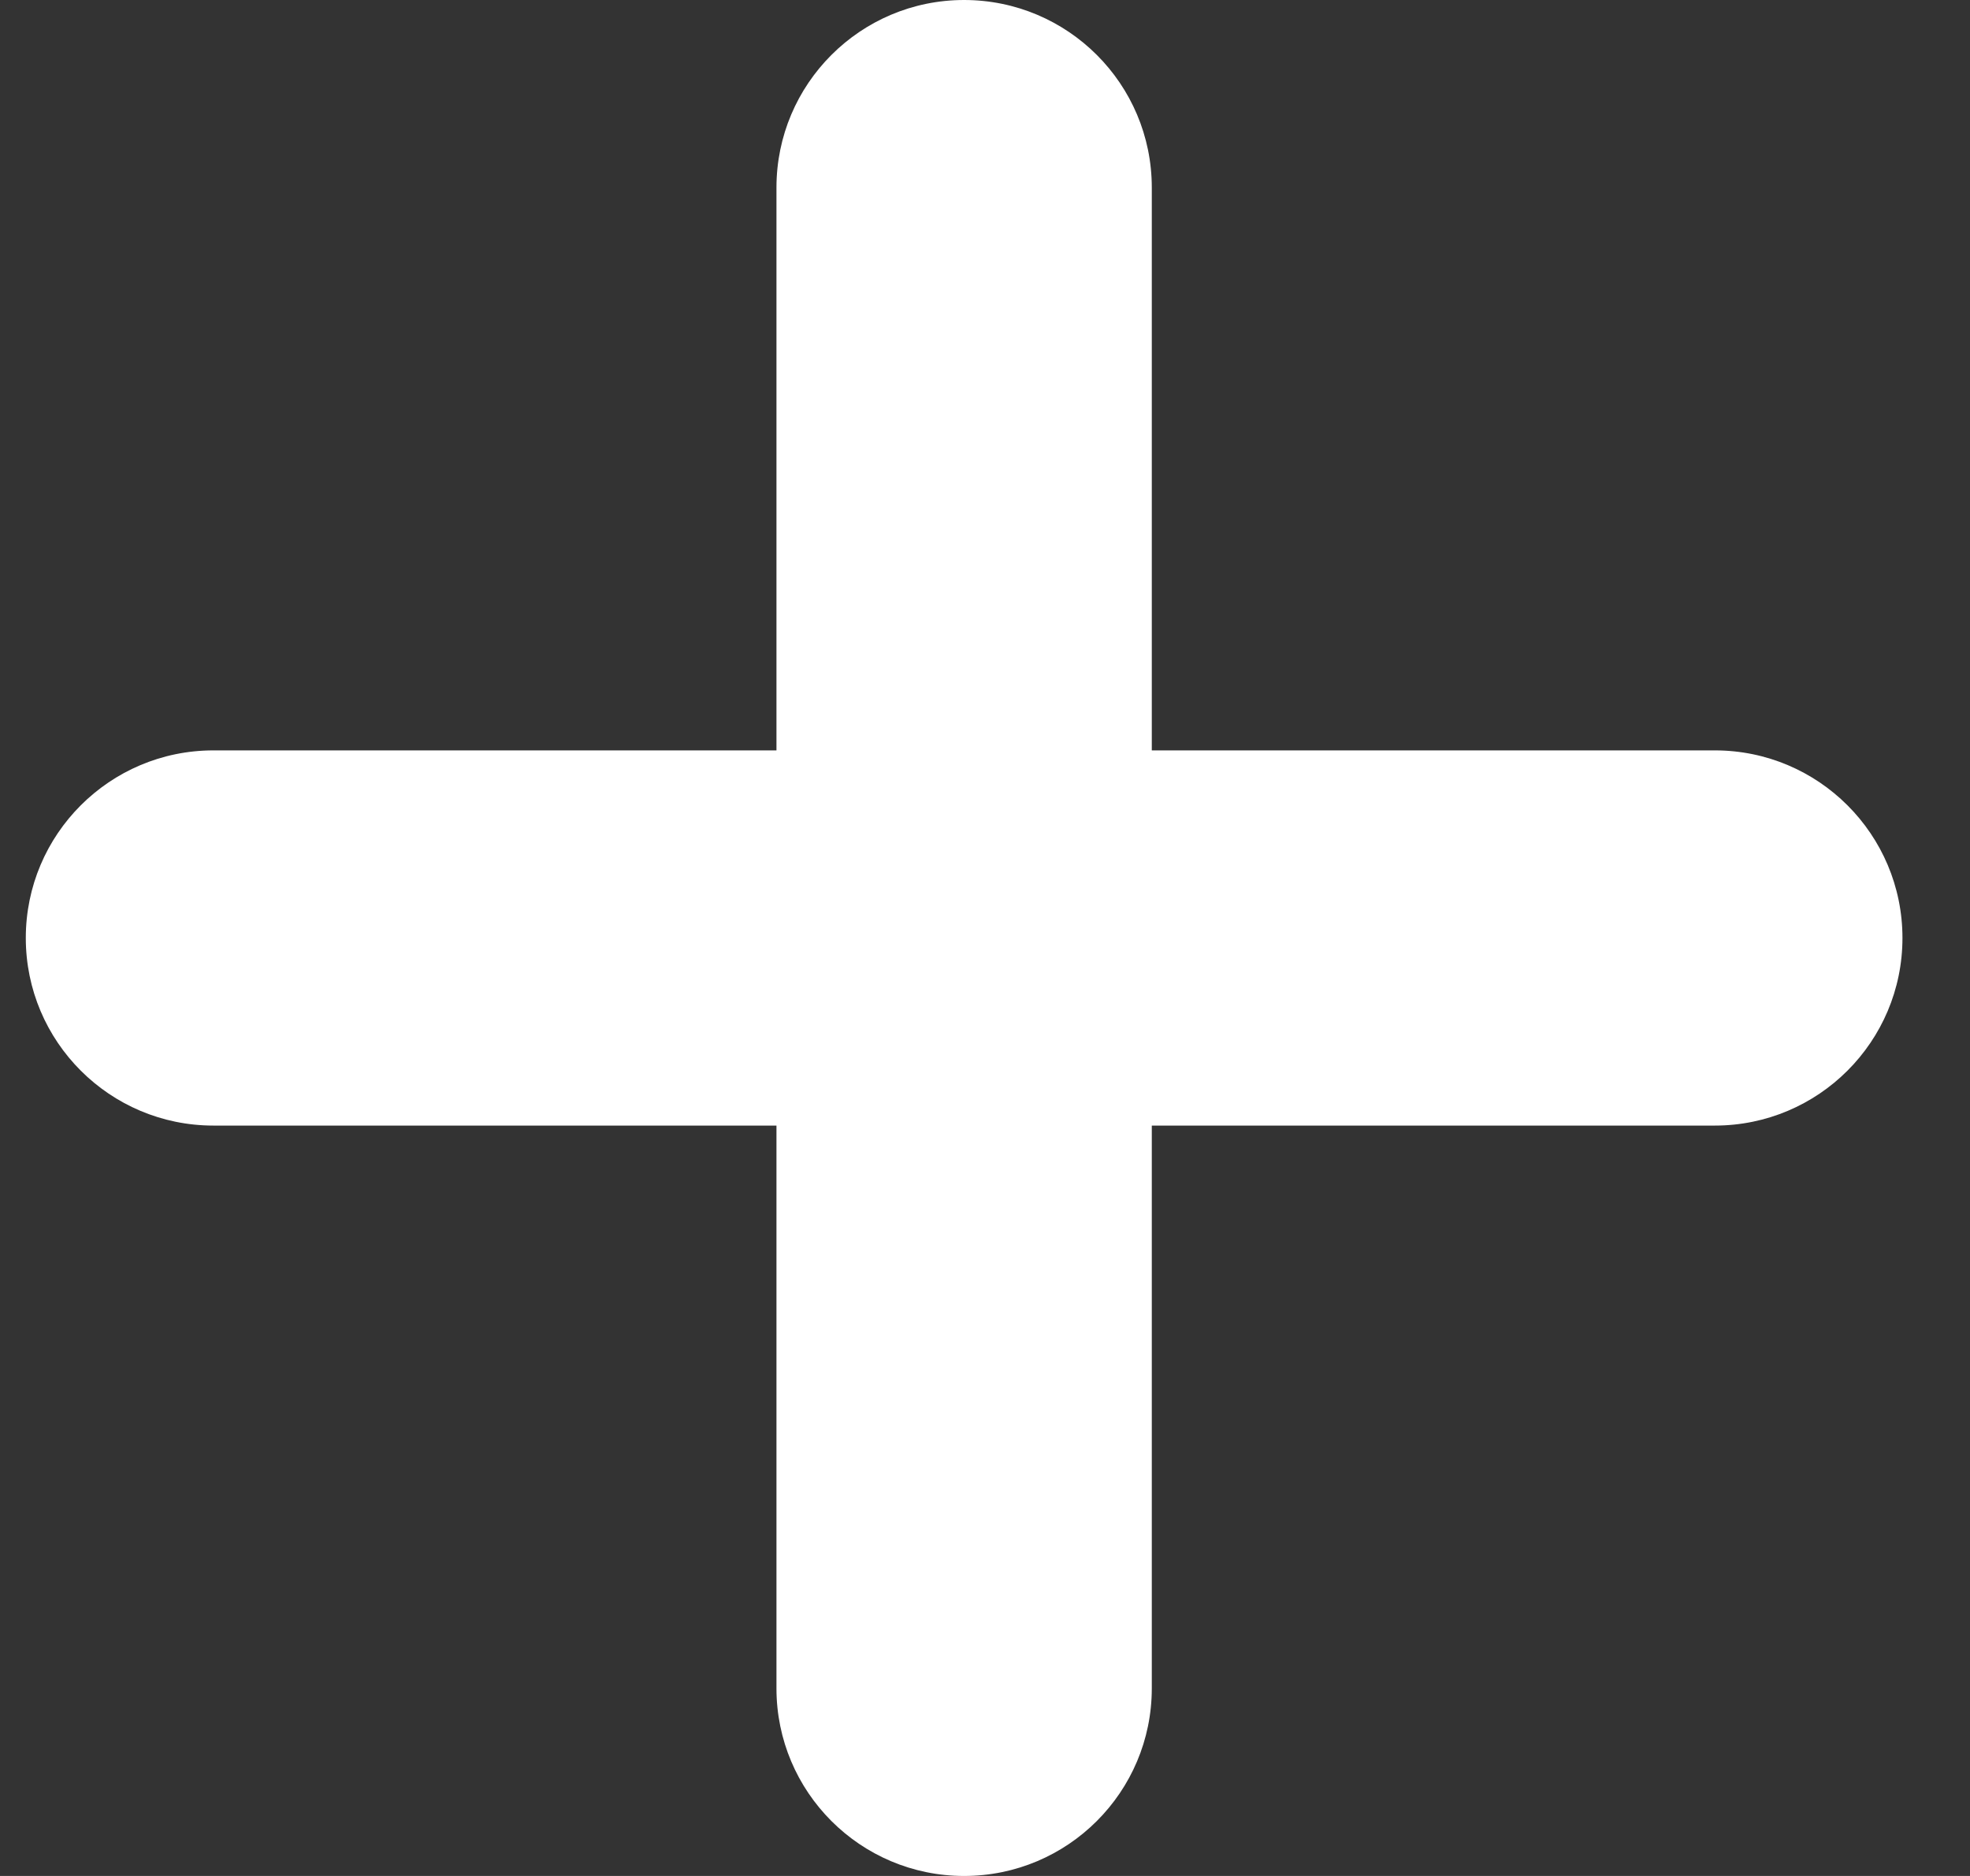 <svg width="21" height="20" viewBox="0 0 21 20" fill="none" xmlns="http://www.w3.org/2000/svg">
<rect x="0" y="0" width="21" height="20" fill="#333333" stroke="none"/>
<path d="M0.275 10C0.275 8.895 1.171 8 2.275 8H18.28C19.384 8 20.28 8.895 20.28 10C20.28 11.105 19.384 12 18.28 12H2.275C1.171 12 0.275 11.105 0.275 10Z" fill="white"/>
<path d="M10.277 20C9.173 20 8.277 19.105 8.277 18L8.277 2C8.277 0.895 9.173 4.82832e-08 10.277 0C11.382 -4.82814e-08 12.278 0.895 12.278 2L12.278 18C12.278 19.105 11.382 20 10.277 20Z" fill="white"/>
</svg>
